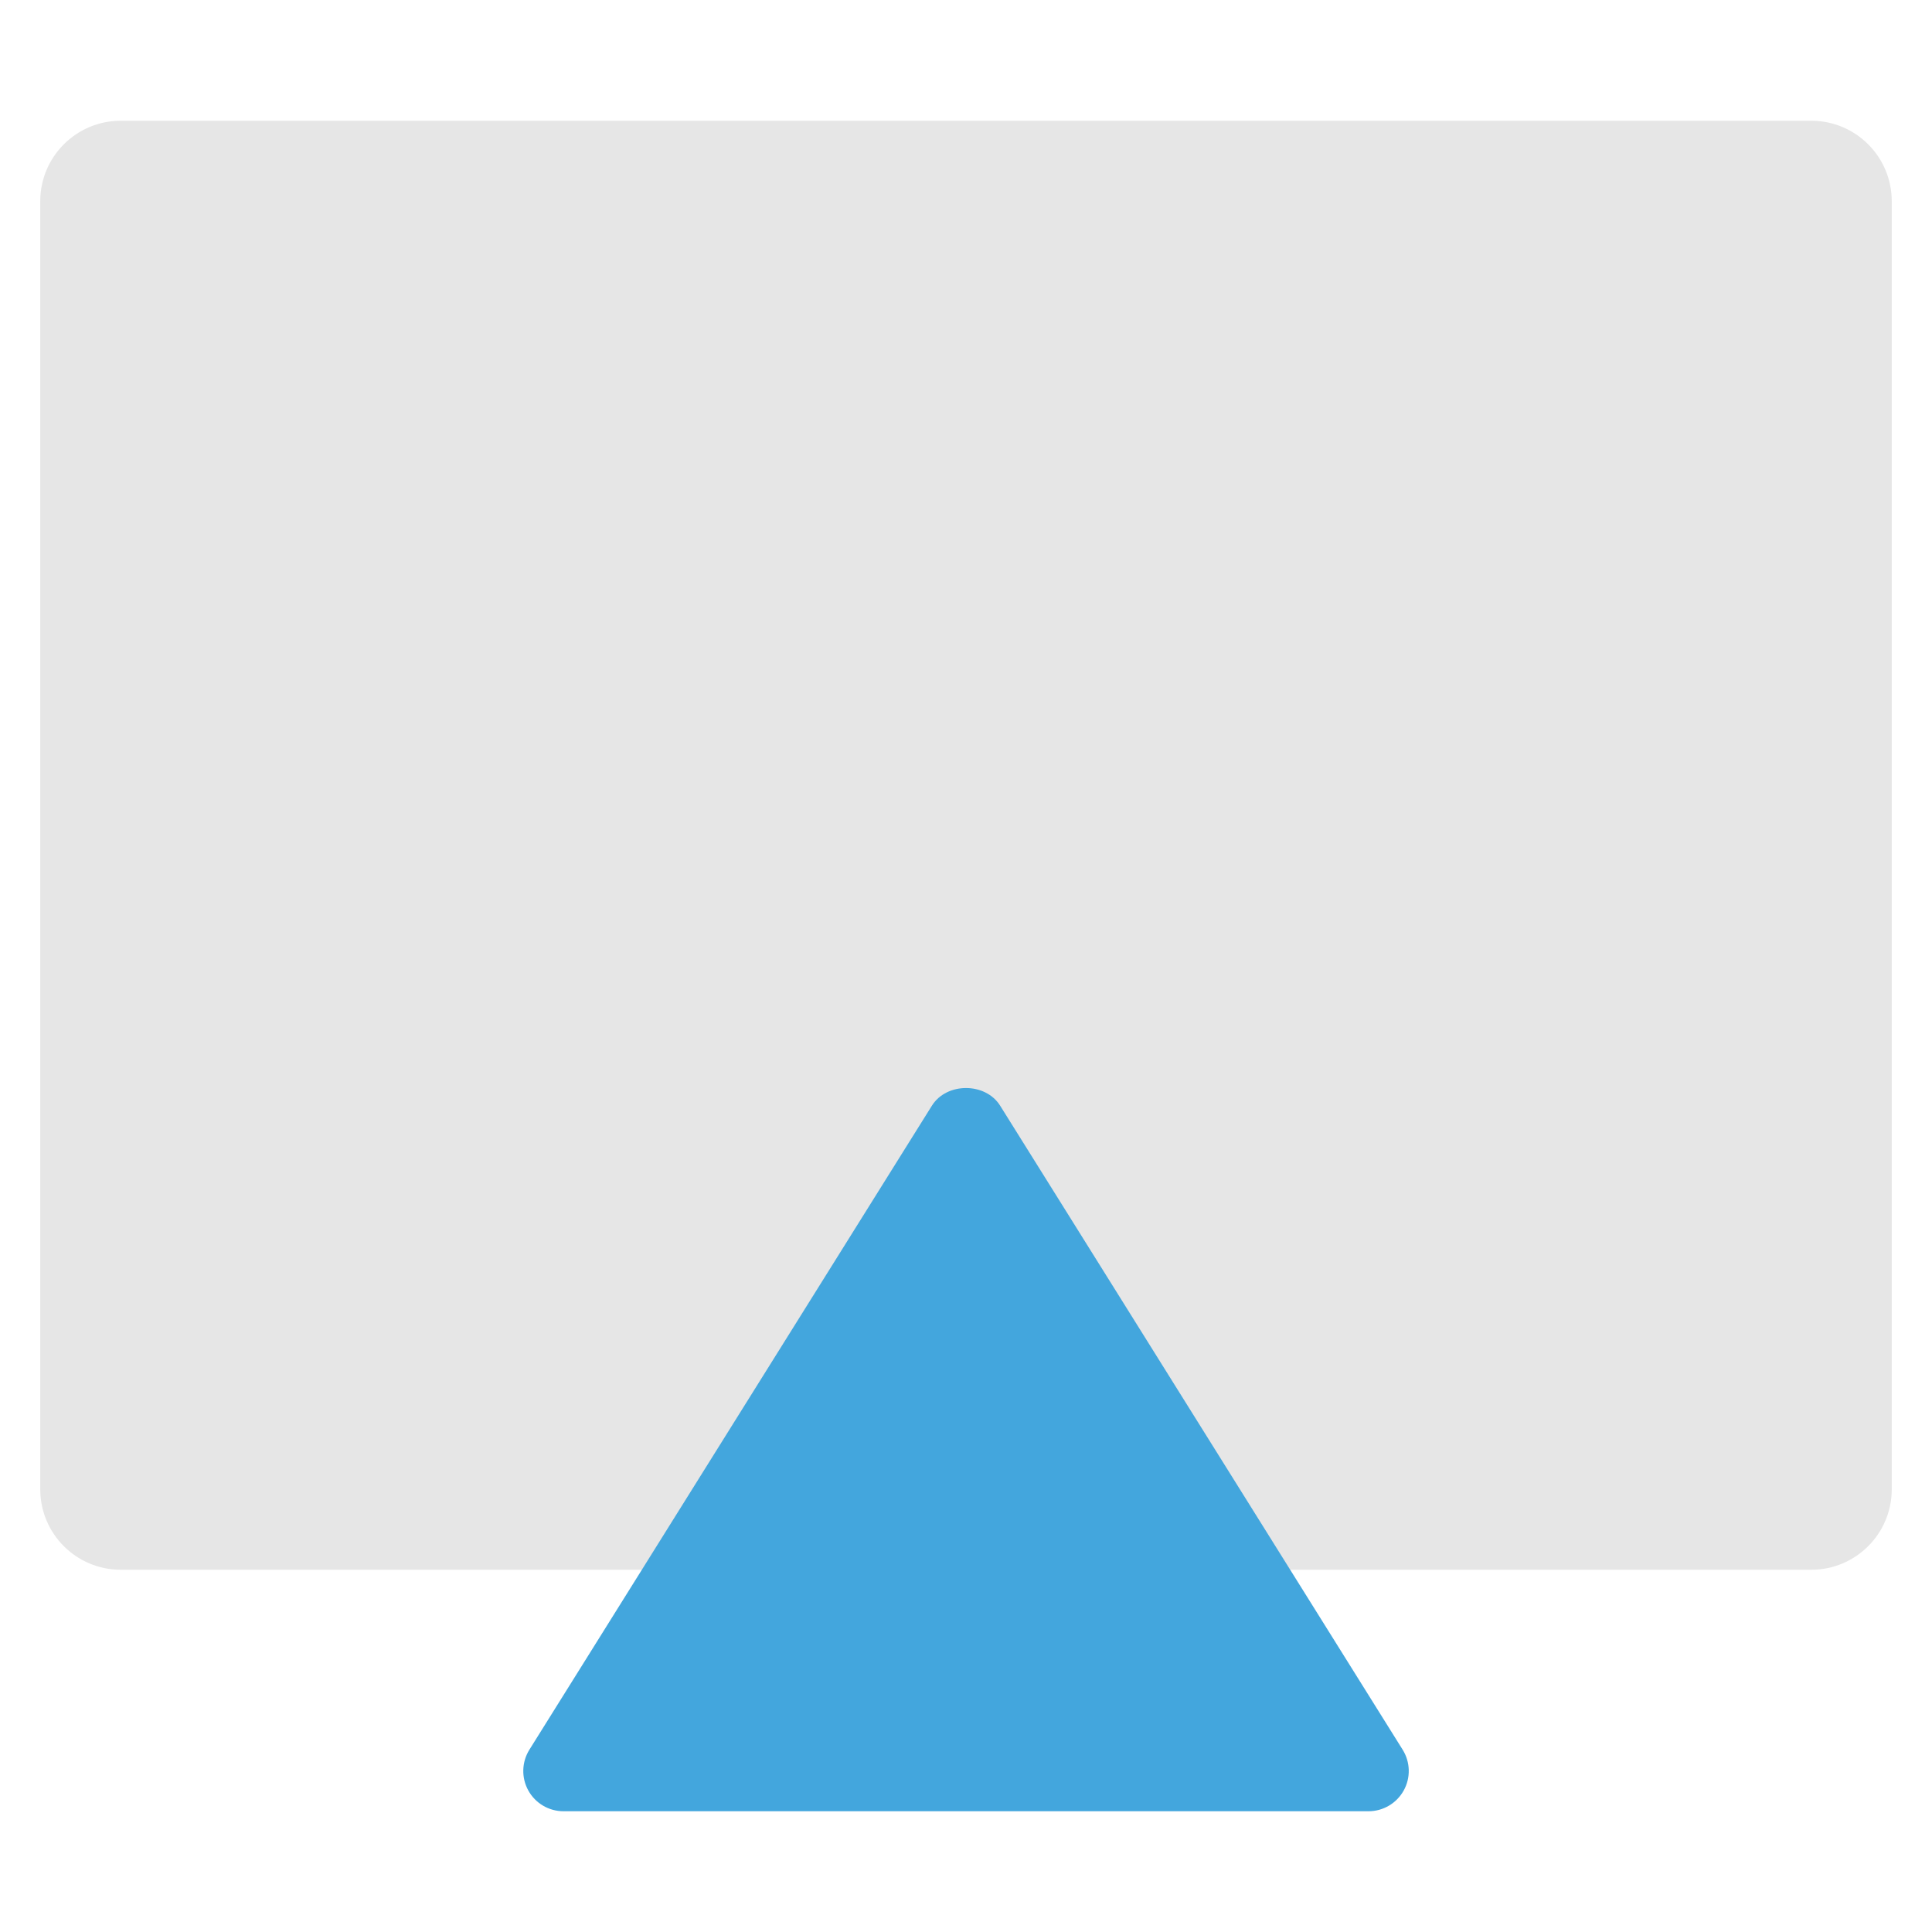 <?xml version="1.0" encoding="utf-8"?>
<!-- Generator: Adobe Illustrator 19.2.0, SVG Export Plug-In . SVG Version: 6.00 Build 0)  -->
<!DOCTYPE svg PUBLIC "-//W3C//DTD SVG 1.1//EN" "http://www.w3.org/Graphics/SVG/1.1/DTD/svg11.dtd">
<svg version="1.1" id="Layer_1" xmlns="http://www.w3.org/2000/svg" xmlns:xlink="http://www.w3.org/1999/xlink" x="0px" y="0px"
	 width="48px" height="48px" viewBox="0 0 48 48" enable-background="new 0 0 48 48" xml:space="preserve">
<path fill="#E6E6E6" d="M45,3H3C1.895,3,1,3.895,1,5v32c0,1.105,0.895,2,2,2h42c1.105,0,2-0.895,2-2V5
	C47,3.895,46.105,3,45,3z"/>
<path fill="#43A6DD" d="M34.848,43.47l-10-16c-0.365-0.584-1.33-0.584-1.695,0l-10,16
	c-0.193,0.309-0.203,0.697-0.027,1.015C13.302,44.803,13.637,45,14,45h20
	c0.363,0,0.698-0.197,0.875-0.516C35.051,44.167,35.041,43.778,34.848,43.47z"/>
</svg>
